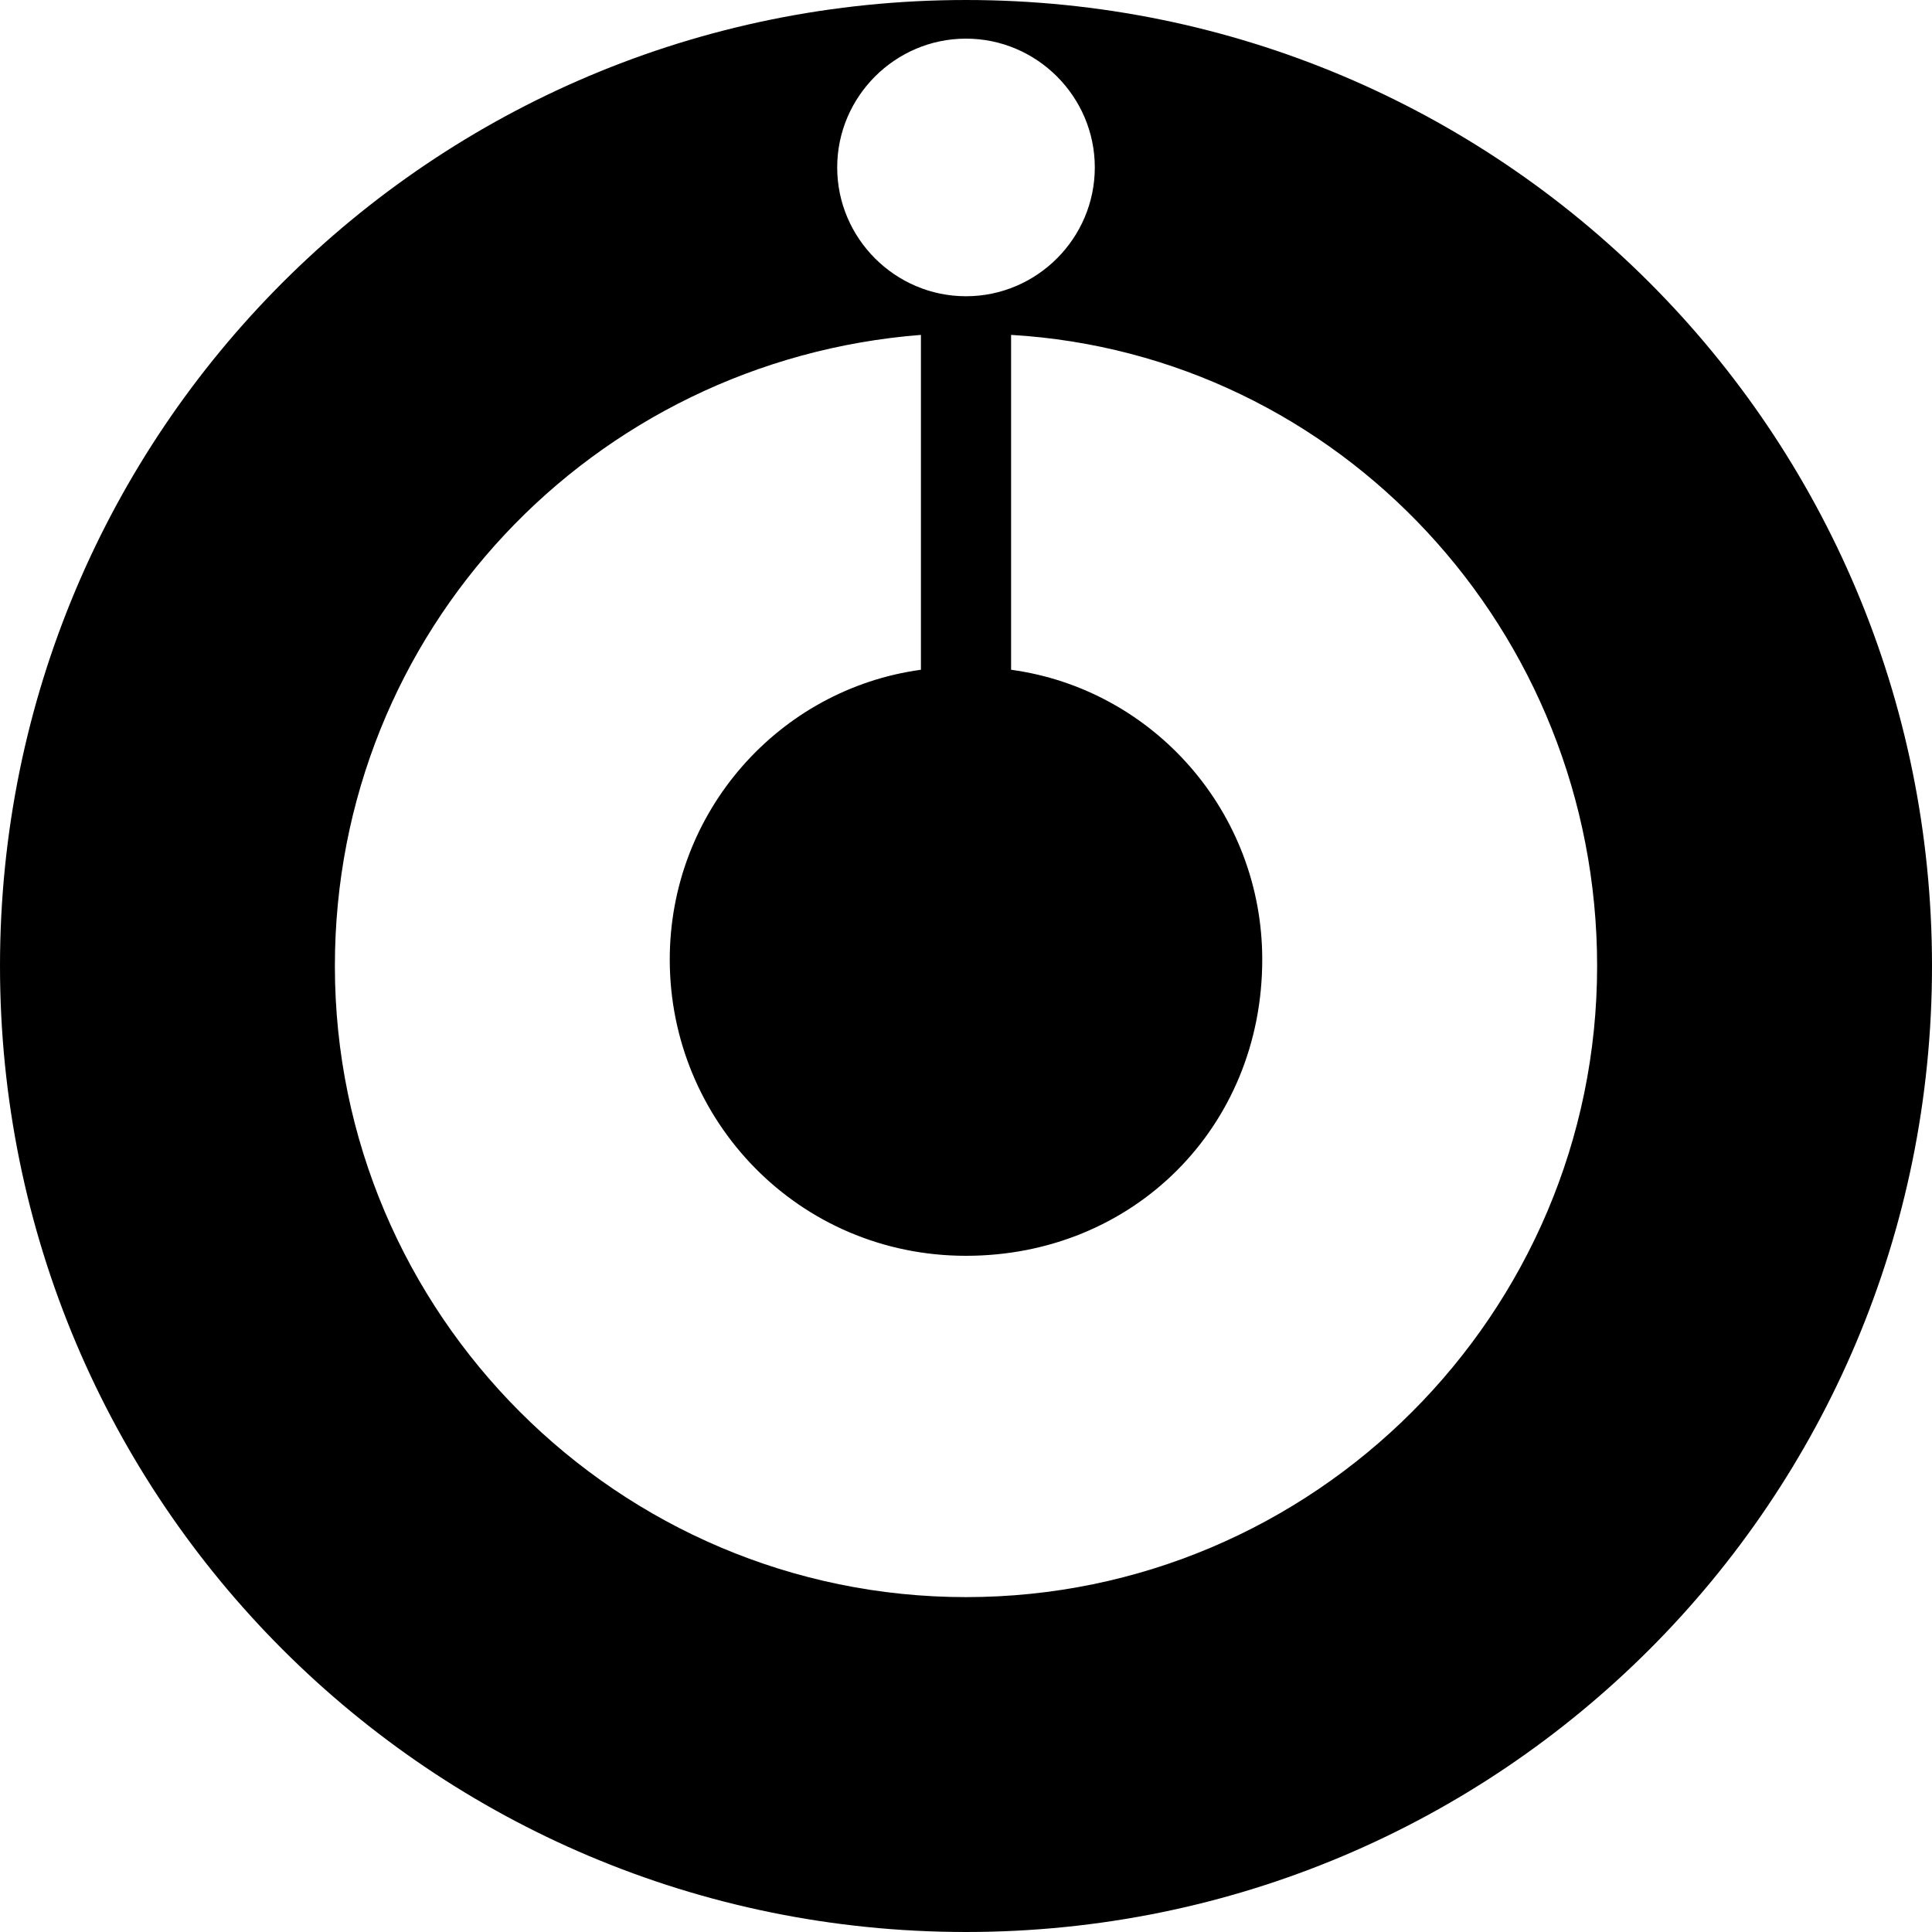 <!-- Generated by IcoMoon.io -->
<svg version="1.1" xmlns="http://www.w3.org/2000/svg" width="1024" height="1024" viewBox="0 0 1024 1024">
<title></title>
<g id="icomoon-ignore">
</g>
<path d="M512.003 0.001c283.304 0 511.998 228.693 511.998 511.999s-228.694 511.999-511.998 511.999c-283.31 0-512.004-228.693-512.004-511.999s228.694-511.999 512.004-511.999zM512.003 846.504c184.317 0 334.503-150.18 334.503-334.503 0-177.496-136.529-324.268-310.608-334.503v177.487c75.093 10.245 133.119 75.095 133.119 153.598 0 88.748-68.271 157.016-157.013 157.016-88.748 0-157.019-71.676-157.019-157.016 0-78.503 58.032-143.353 133.125-153.598v-177.487c-174.079 13.654-310.615 157.007-310.615 334.503 0 184.323 150.185 334.503 334.508 334.503zM512.003 157.017c37.543 0 68.265-30.725 68.265-68.268 0-37.552-30.722-68.268-68.265-68.268-37.55 0-68.271 30.716-68.271 68.268 0 37.543 30.722 68.268 68.271 68.268z"></path>
</svg>
